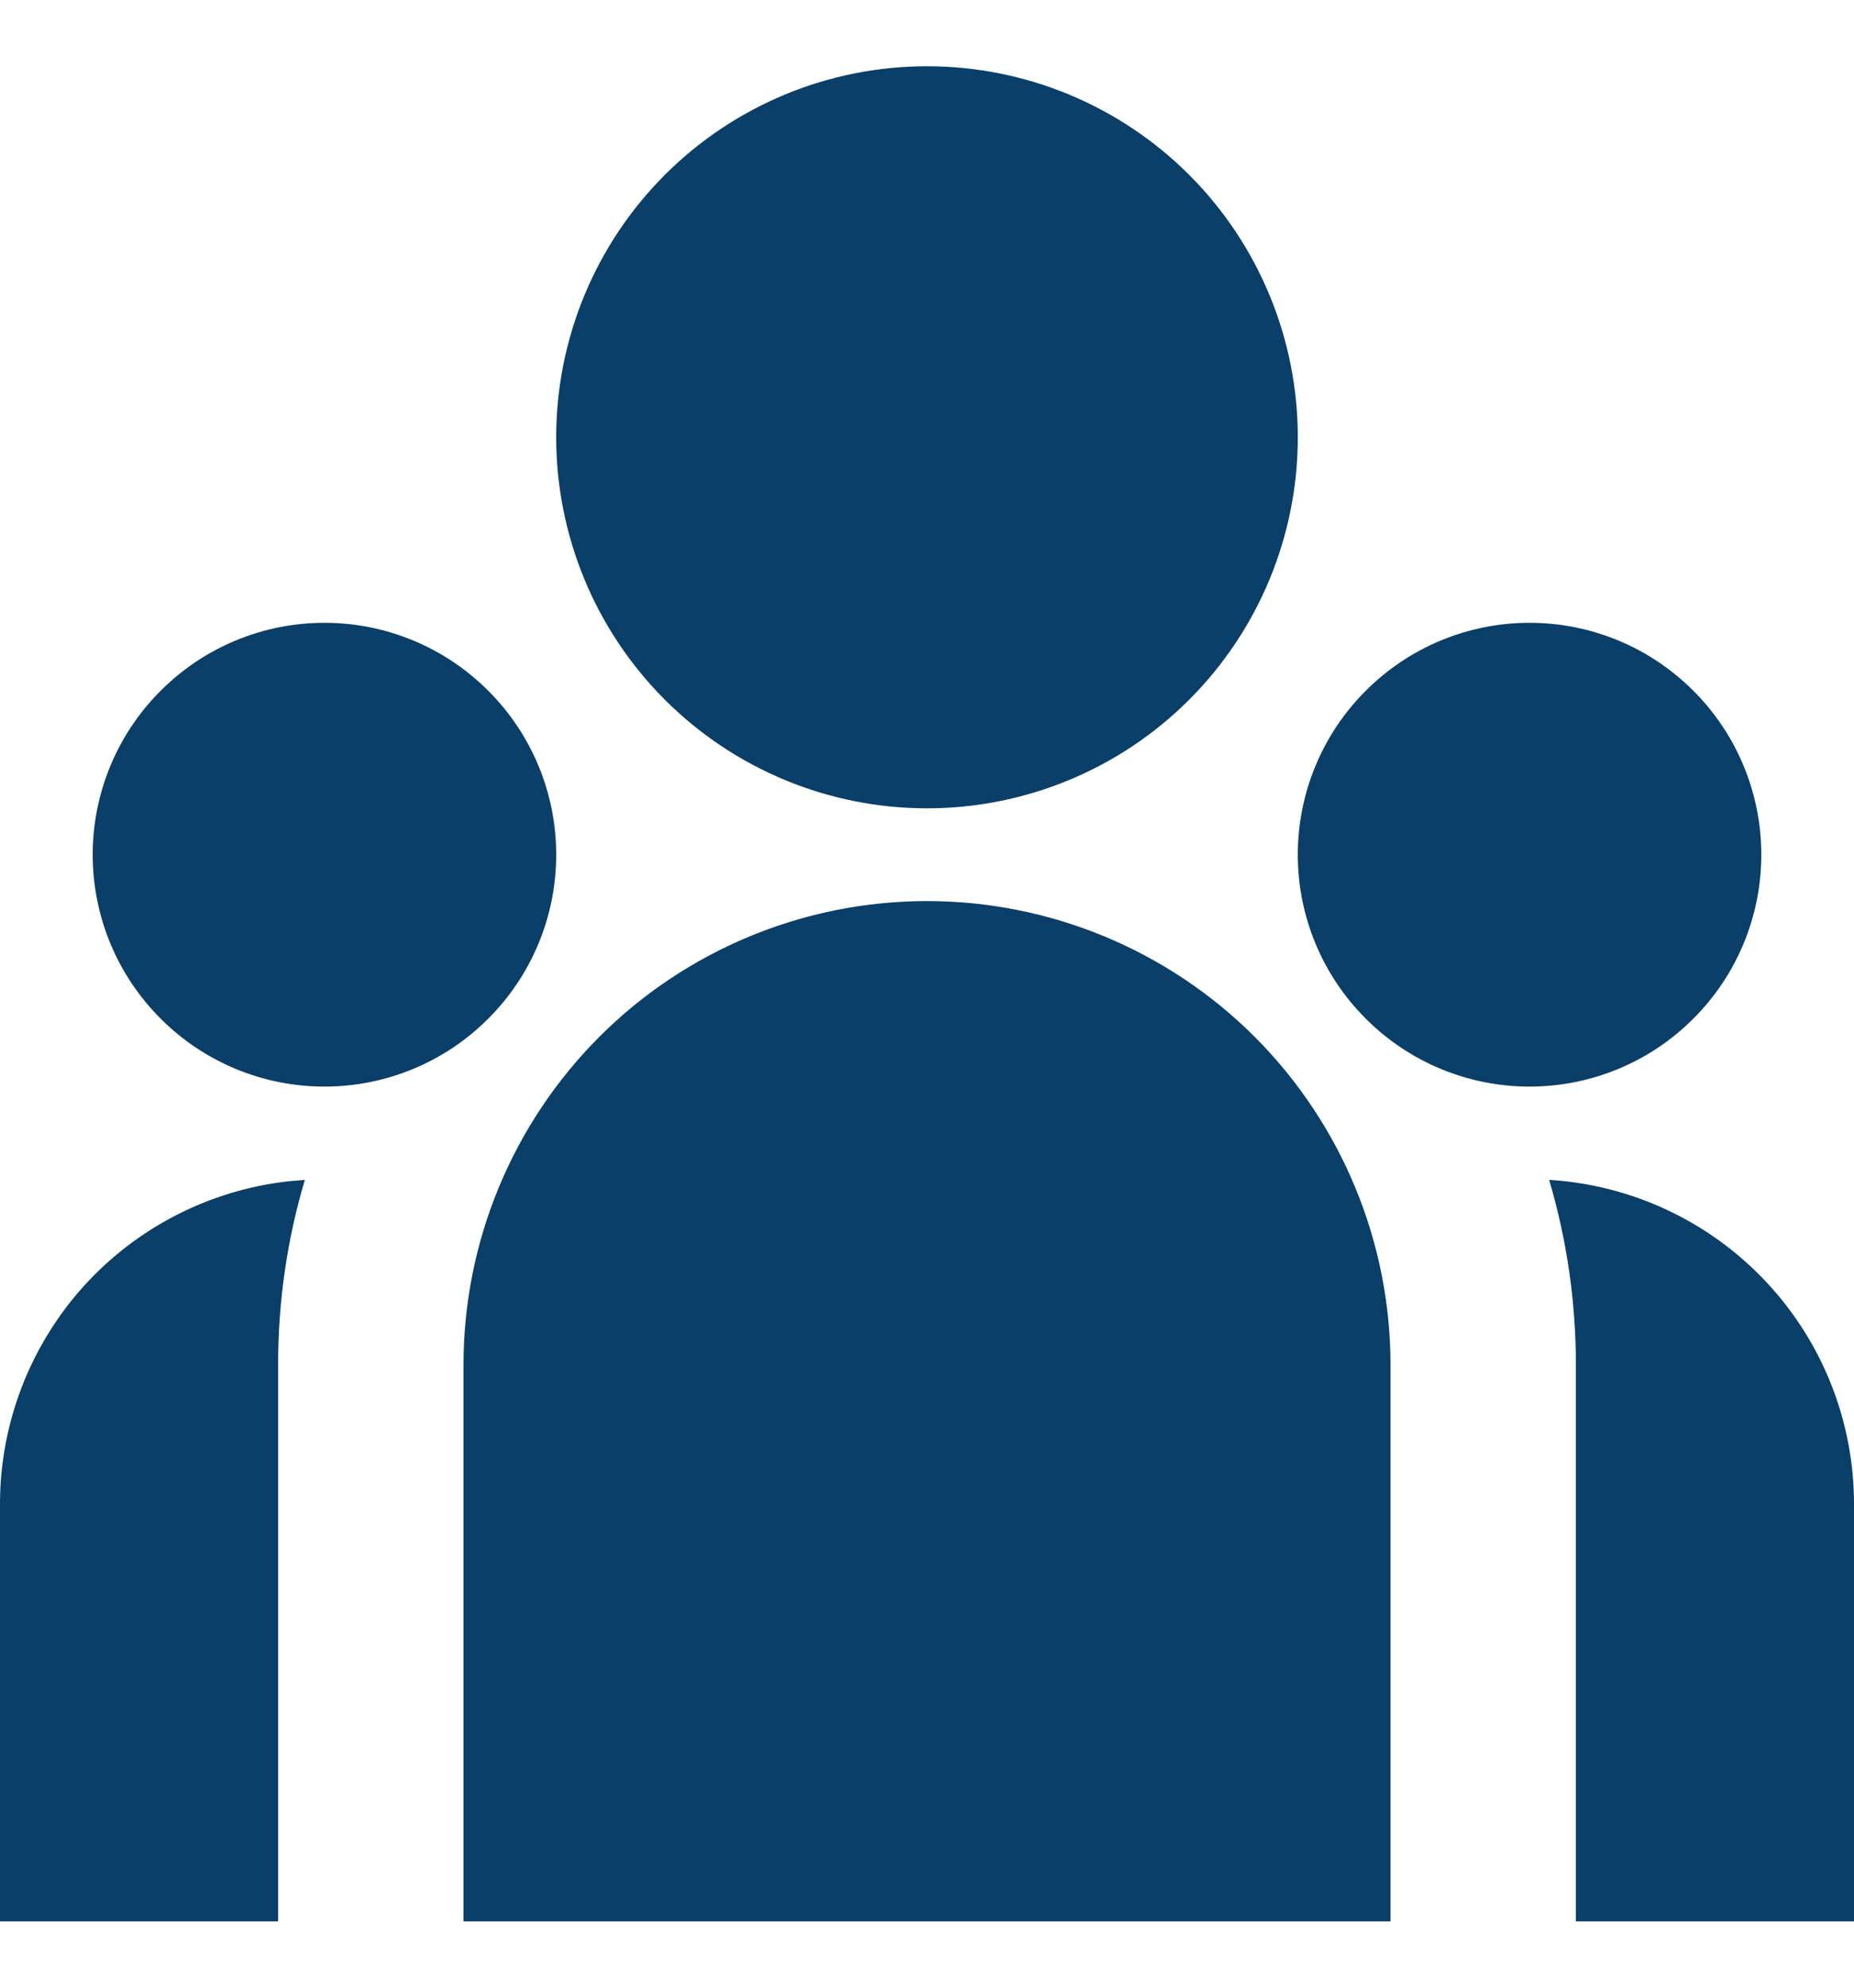 <svg width="14" height="15" viewBox="0 0 14 15" fill="none" xmlns="http://www.w3.org/2000/svg">
<path id="Vector" d="M7 6.1C7.743 6.1 8.455 5.805 8.98 5.28C9.505 4.755 9.8 4.043 9.8 3.3C9.8 2.557 9.505 1.845 8.98 1.32C8.455 0.795 7.743 0.5 7 0.5C6.257 0.5 5.545 0.795 5.02 1.32C4.495 1.845 4.2 2.557 4.2 3.3C4.2 4.043 4.495 4.755 5.02 5.28C5.545 5.805 6.257 6.1 7 6.1ZM2.45 8.2C2.914 8.2 3.359 8.016 3.687 7.687C4.016 7.359 4.2 6.914 4.2 6.45C4.2 5.986 4.016 5.541 3.687 5.213C3.359 4.884 2.914 4.7 2.45 4.7C1.986 4.7 1.541 4.884 1.213 5.213C0.884 5.541 0.7 5.986 0.7 6.45C0.7 6.914 0.884 7.359 1.213 7.687C1.541 8.016 1.986 8.2 2.45 8.2ZM13.3 6.45C13.3 6.914 13.116 7.359 12.787 7.687C12.459 8.016 12.014 8.2 11.55 8.2C11.086 8.2 10.641 8.016 10.313 7.687C9.984 7.359 9.8 6.914 9.8 6.45C9.8 5.986 9.984 5.541 10.313 5.213C10.641 4.884 11.086 4.7 11.55 4.7C12.014 4.7 12.459 4.884 12.787 5.213C13.116 5.541 13.3 5.986 13.3 6.45ZM7 6.8C7.928 6.8 8.819 7.169 9.475 7.825C10.131 8.482 10.5 9.372 10.5 10.3V14.5H3.5V10.3C3.5 9.372 3.869 8.482 4.525 7.825C5.181 7.169 6.072 6.8 7 6.8ZM2.1 10.3C2.1 9.815 2.17 9.347 2.302 8.904L2.183 8.914C1.583 8.98 1.028 9.265 0.625 9.714C0.223 10.164 -0 10.746 8.26683e-08 11.35V14.5H2.1V10.3ZM14 14.5V11.35C14 10.726 13.762 10.125 13.334 9.671C12.906 9.216 12.321 8.942 11.698 8.904C11.829 9.347 11.9 9.815 11.9 10.3V14.5H14Z" fill="#093F68"/>
</svg>
